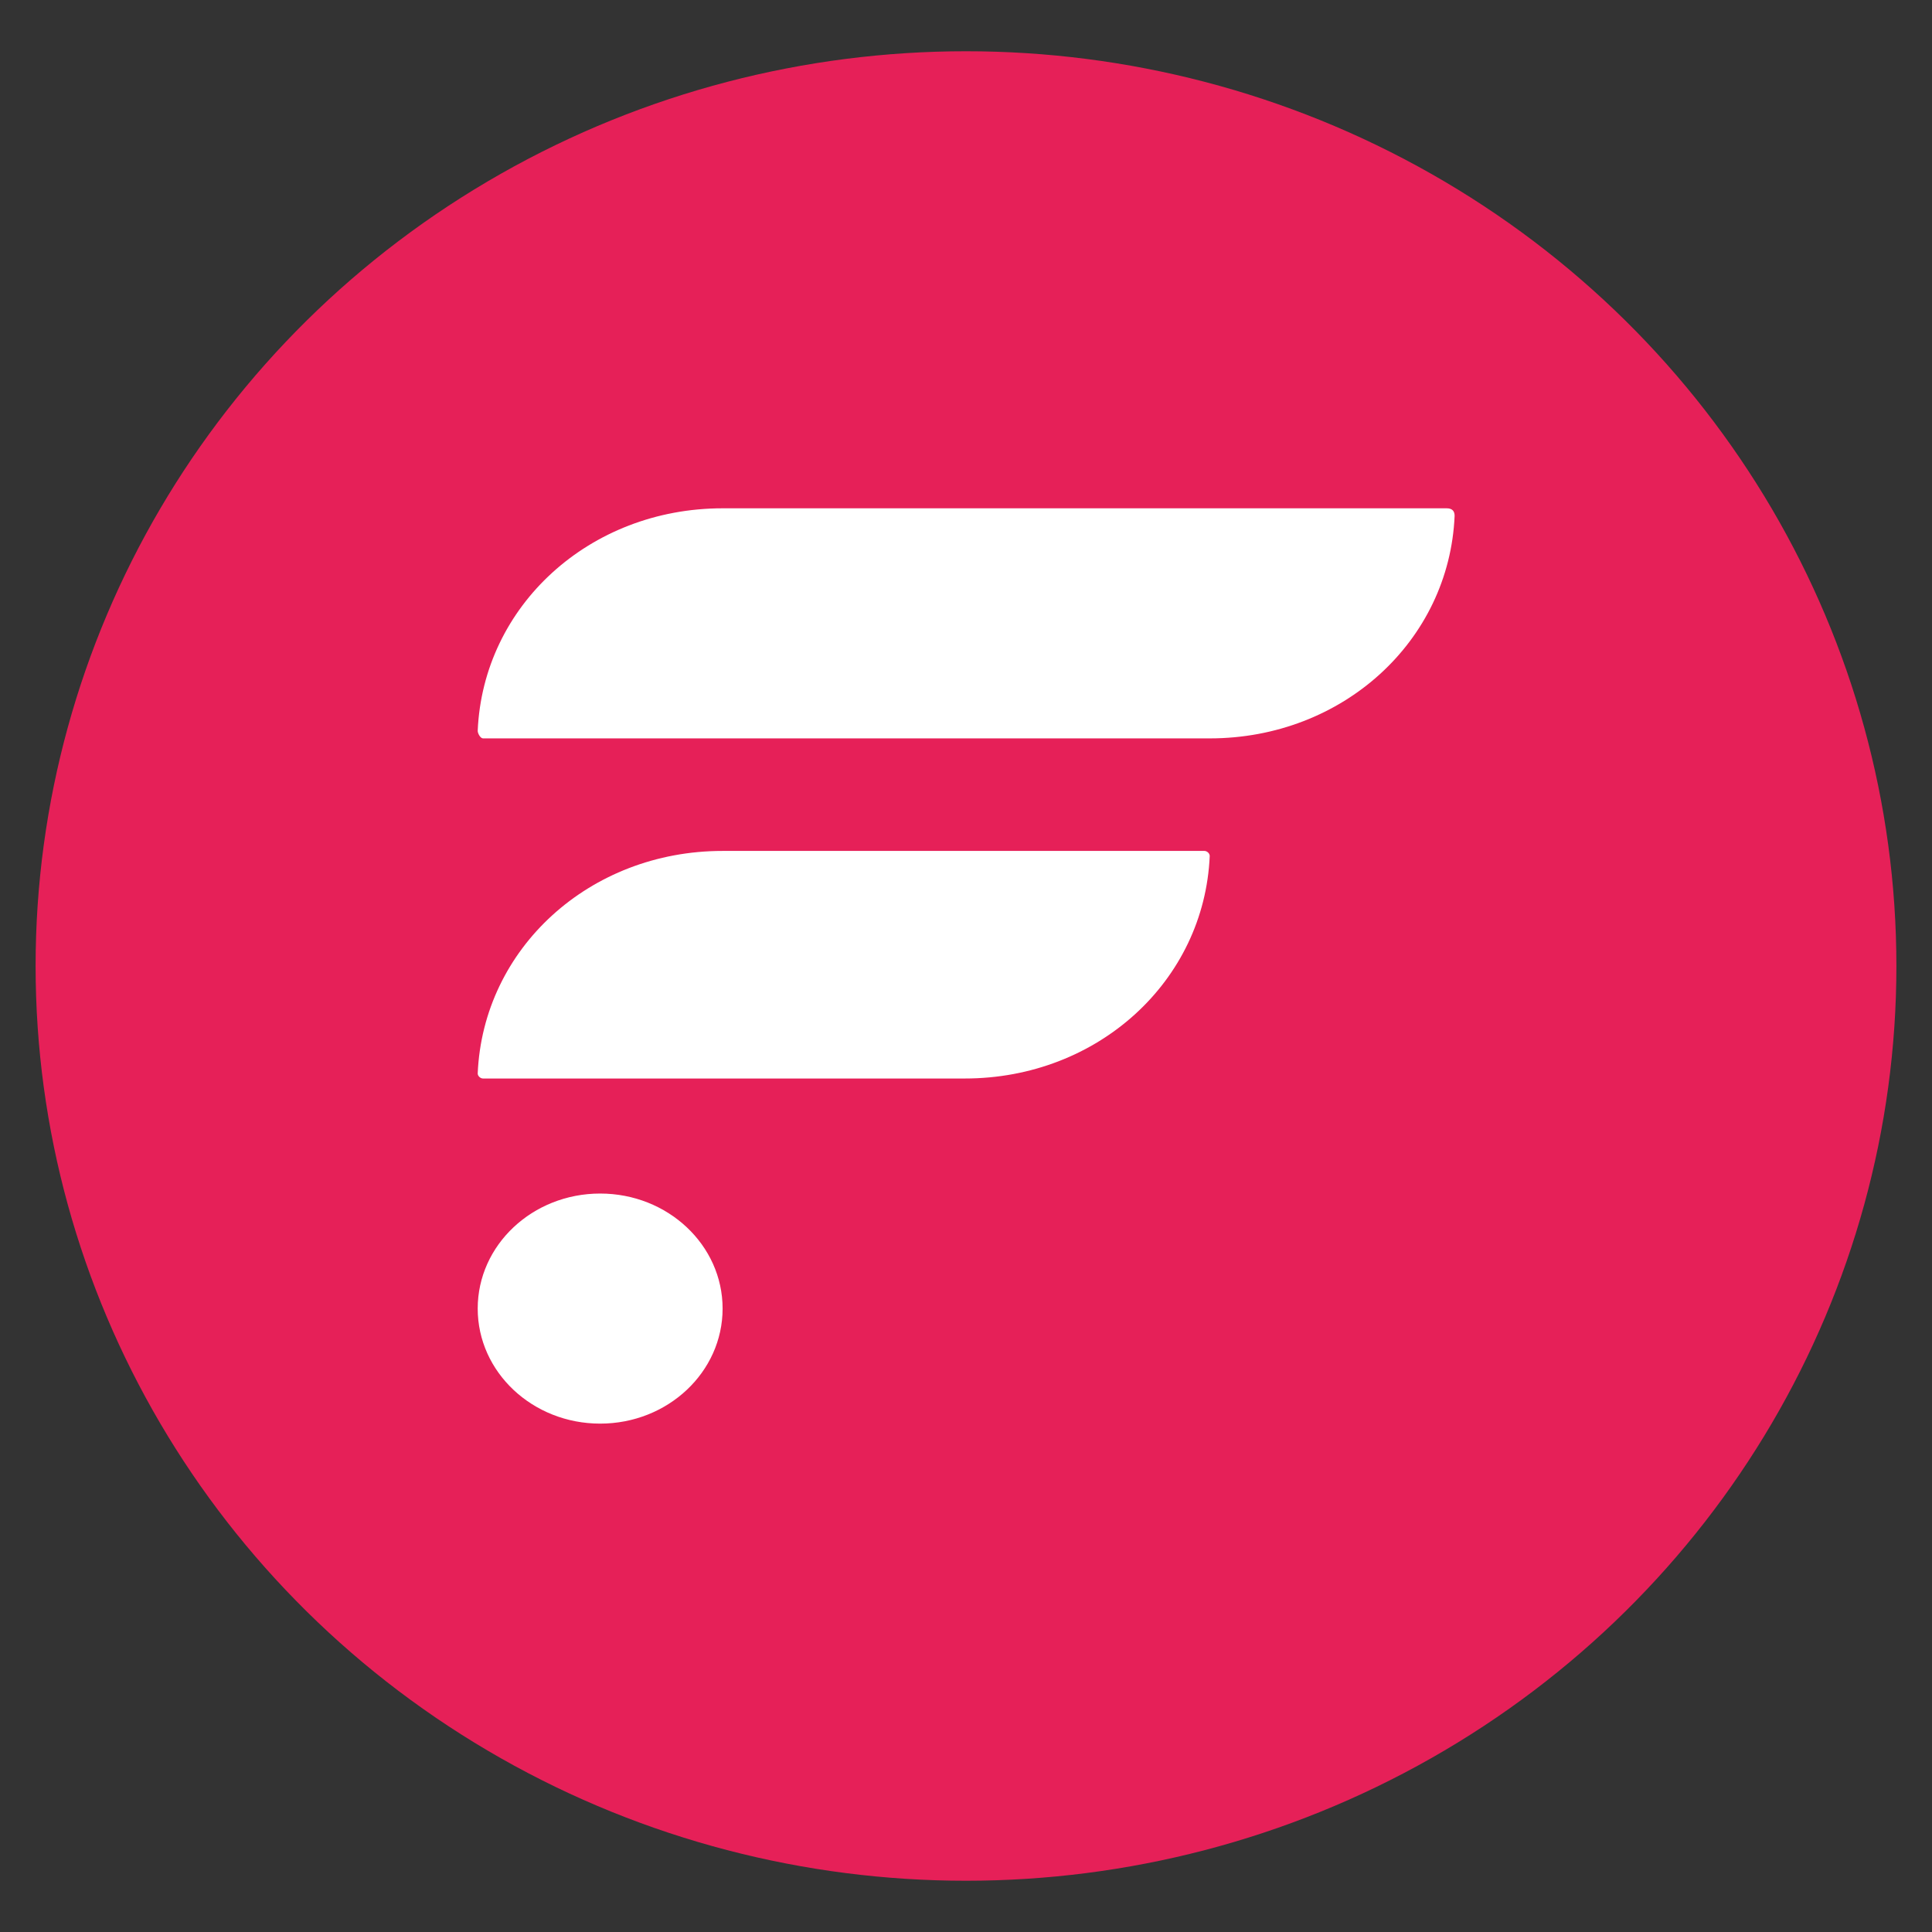 <?xml version="1.0" encoding="UTF-8" standalone="no" ?>
<!DOCTYPE svg PUBLIC "-//W3C//DTD SVG 1.1//EN" "http://www.w3.org/Graphics/SVG/1.1/DTD/svg11.dtd">
<svg xmlns="http://www.w3.org/2000/svg" xmlns:xlink="http://www.w3.org/1999/xlink" version="1.1" width="1080" height="1080" viewBox="0 0 1080 1080" xml:space="preserve">
<rect x="0" y="0" width="1080" height="1080" fill="#333333" stroke="none"/>
<desc>Created with Fabric.js 5.2.4</desc>
<defs>
</defs>
<rect x="0" y="0" width="100%" height="100%" fill="transparent"></rect>
<g transform="matrix(1 0 0 1 540 540)" id="835bf570-af27-44b9-a8ae-ee962e03fd14"  >
<rect style="stroke: none; stroke-width: 1; stroke-dasharray: none; stroke-linecap: butt; stroke-dashoffset: 0; stroke-linejoin: miter; stroke-miterlimit: 4; fill: rgb(230,32,88); fill-rule: nonzero; opacity: 1; visibility: hidden;" vector-effect="non-scaling-stroke"  x="-540" y="-540" rx="0" ry="0" width="1080" height="1080" />
</g>
<g transform="matrix(1 0 0 1 540 540)" id="5ba38e87-6df3-4d7a-b8f8-fd0065f6e1c4"  >
</g>
<g transform="matrix(14.86 0 0 14.61 540 540)" id="6f6a2d2c-15d7-4fef-883c-a64cf57dd631"  >
<circle style="stroke: rgb(0,0,0); stroke-width: 0; stroke-dasharray: none; stroke-linecap: butt; stroke-dashoffset: 0; stroke-linejoin: miter; stroke-miterlimit: 4; fill: rgb(230,32,88); fill-rule: nonzero; opacity: 1;" vector-effect="non-scaling-stroke"  cx="0" cy="0" r="35" />
</g>
<g transform="matrix(14.88 0 0 13.98 540.09 539.98)"  >
<g style="" vector-effect="non-scaling-stroke"   >
		<g transform="matrix(1 0 0 1 -4.6 -0.05)"  >
<path style="stroke: none; stroke-width: 1; stroke-dasharray: none; stroke-linecap: butt; stroke-dashoffset: 0; stroke-linejoin: miter; stroke-miterlimit: 4; fill: rgb(255,255,255); fill-rule: nonzero; opacity: 1;" vector-effect="non-scaling-stroke"  transform=" translate(-13.75, -18.25)" d="M 27.3 13.7 L 9.2 13.7 C 4.2 13.7 0.2 17.6 0 22.6 C 0 22.7 0.1 22.8 0.2 22.8 L 18.3 22.8 C 23.3 22.8 27.3 18.9 27.5 13.9 C 27.5 13.8 27.4 13.7 27.3 13.7 L 27.3 13.7 L 27.3 13.7 z" stroke-linecap="round" />
</g>
		<g transform="matrix(1 0 0 1 0 -13.7)"  >
<path style="stroke: none; stroke-width: 1; stroke-dasharray: none; stroke-linecap: butt; stroke-dashoffset: 0; stroke-linejoin: miter; stroke-miterlimit: 4; fill: rgb(255,255,255); fill-rule: nonzero; opacity: 1;" vector-effect="non-scaling-stroke"  transform=" translate(-18.35, -4.6)" d="M 36.4 0 L 9.2 0 C 4.2 0 0.2 3.9 0 8.9 C 0 9 0.1 9.2 0.2 9.2 L 27.5 9.2 C 32.5 9.2 36.5 5.3 36.7 0.3 C 36.7 0.1 36.6 0 36.4 0 L 36.4 0 L 36.4 0 z" stroke-linecap="round" />
</g>
		<g transform="matrix(1 0 0 1 -13.75 13.7)" id="Ellipse_9"  >
<circle style="stroke: none; stroke-width: 1; stroke-dasharray: none; stroke-linecap: butt; stroke-dashoffset: 0; stroke-linejoin: miter; stroke-miterlimit: 4; fill: rgb(255,255,255); fill-rule: nonzero; opacity: 1;" vector-effect="non-scaling-stroke"  cx="0" cy="0" r="4.6" />
</g>
</g>
</g>
<g transform="matrix(0 0 0 0 0 0)"  >
<g style=""   >
</g>
</g>
<g transform="matrix(NaN NaN NaN NaN 0 0)"  >
<g style=""   >
</g>
</g>
</svg>